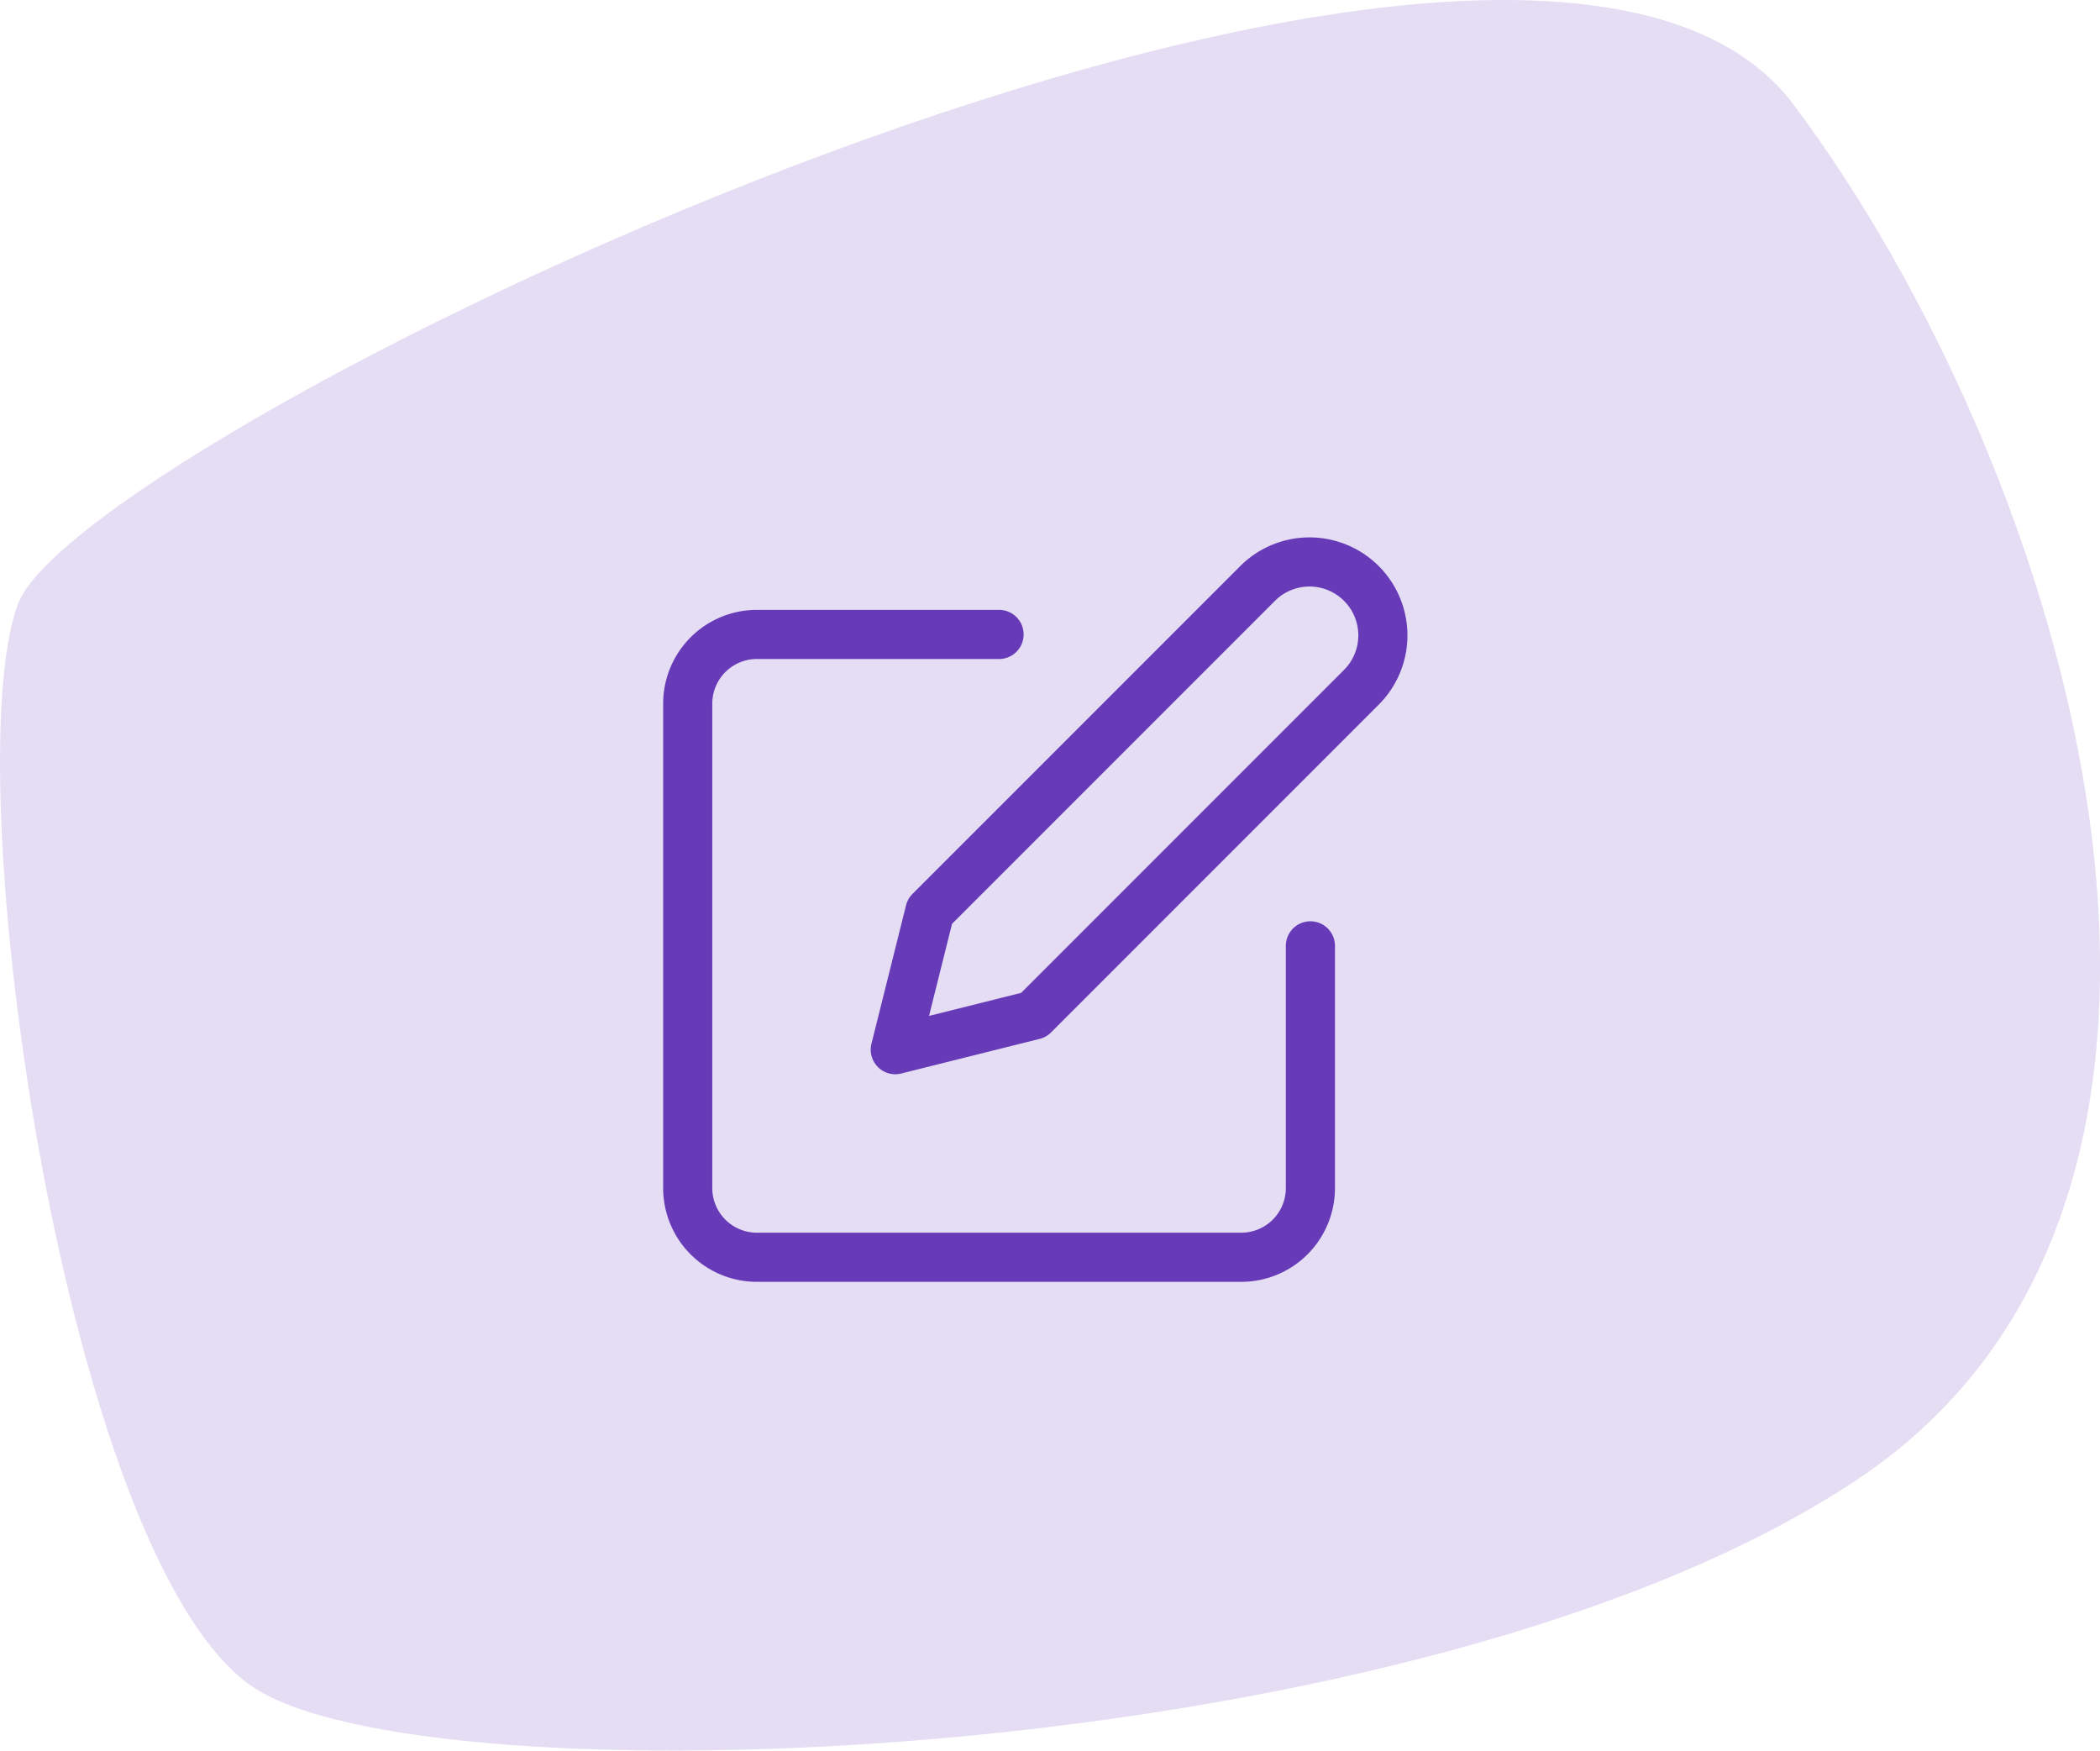 <svg xmlns="http://www.w3.org/2000/svg" width="85.5" height="71.256" viewBox="0 0 85.5 71.256">
  <g id="Group_19" data-name="Group 19" transform="translate(-748 -1296.163)">
    <path id="Path_2" data-name="Path 2" d="M61.793,35.894C44.2,47.62,4.59,49.1-3.249,44.505S-15.685,7.256-13.09.259,48.077-34.911,59.2-20.083,79.382,24.169,61.793,35.894Z" transform="translate(761.818 1320.497)" fill="#673ab7" opacity="0.17"/>
    <g id="edit" transform="translate(774 1317.121)">
      <path id="Path_5" data-name="Path 5" d="M14.676,4H4.817A2.817,2.817,0,0,0,2,6.817V26.535a2.817,2.817,0,0,0,2.817,2.817H24.535a2.817,2.817,0,0,0,2.817-2.817V16.676" transform="translate(0 0.866)" fill="none" stroke="#673ab7" stroke-linecap="round" stroke-linejoin="round" stroke-width="2"/>
      <path id="Path_6" data-name="Path 6" d="M22.789,2.754a2.988,2.988,0,0,1,4.225,4.225l-13.38,13.38L8,21.768l1.408-5.634Z" transform="translate(2.451 0)" fill="none" stroke="#673ab7" stroke-linecap="round" stroke-linejoin="round" stroke-width="2"/>
    </g>
  </g>
</svg>
